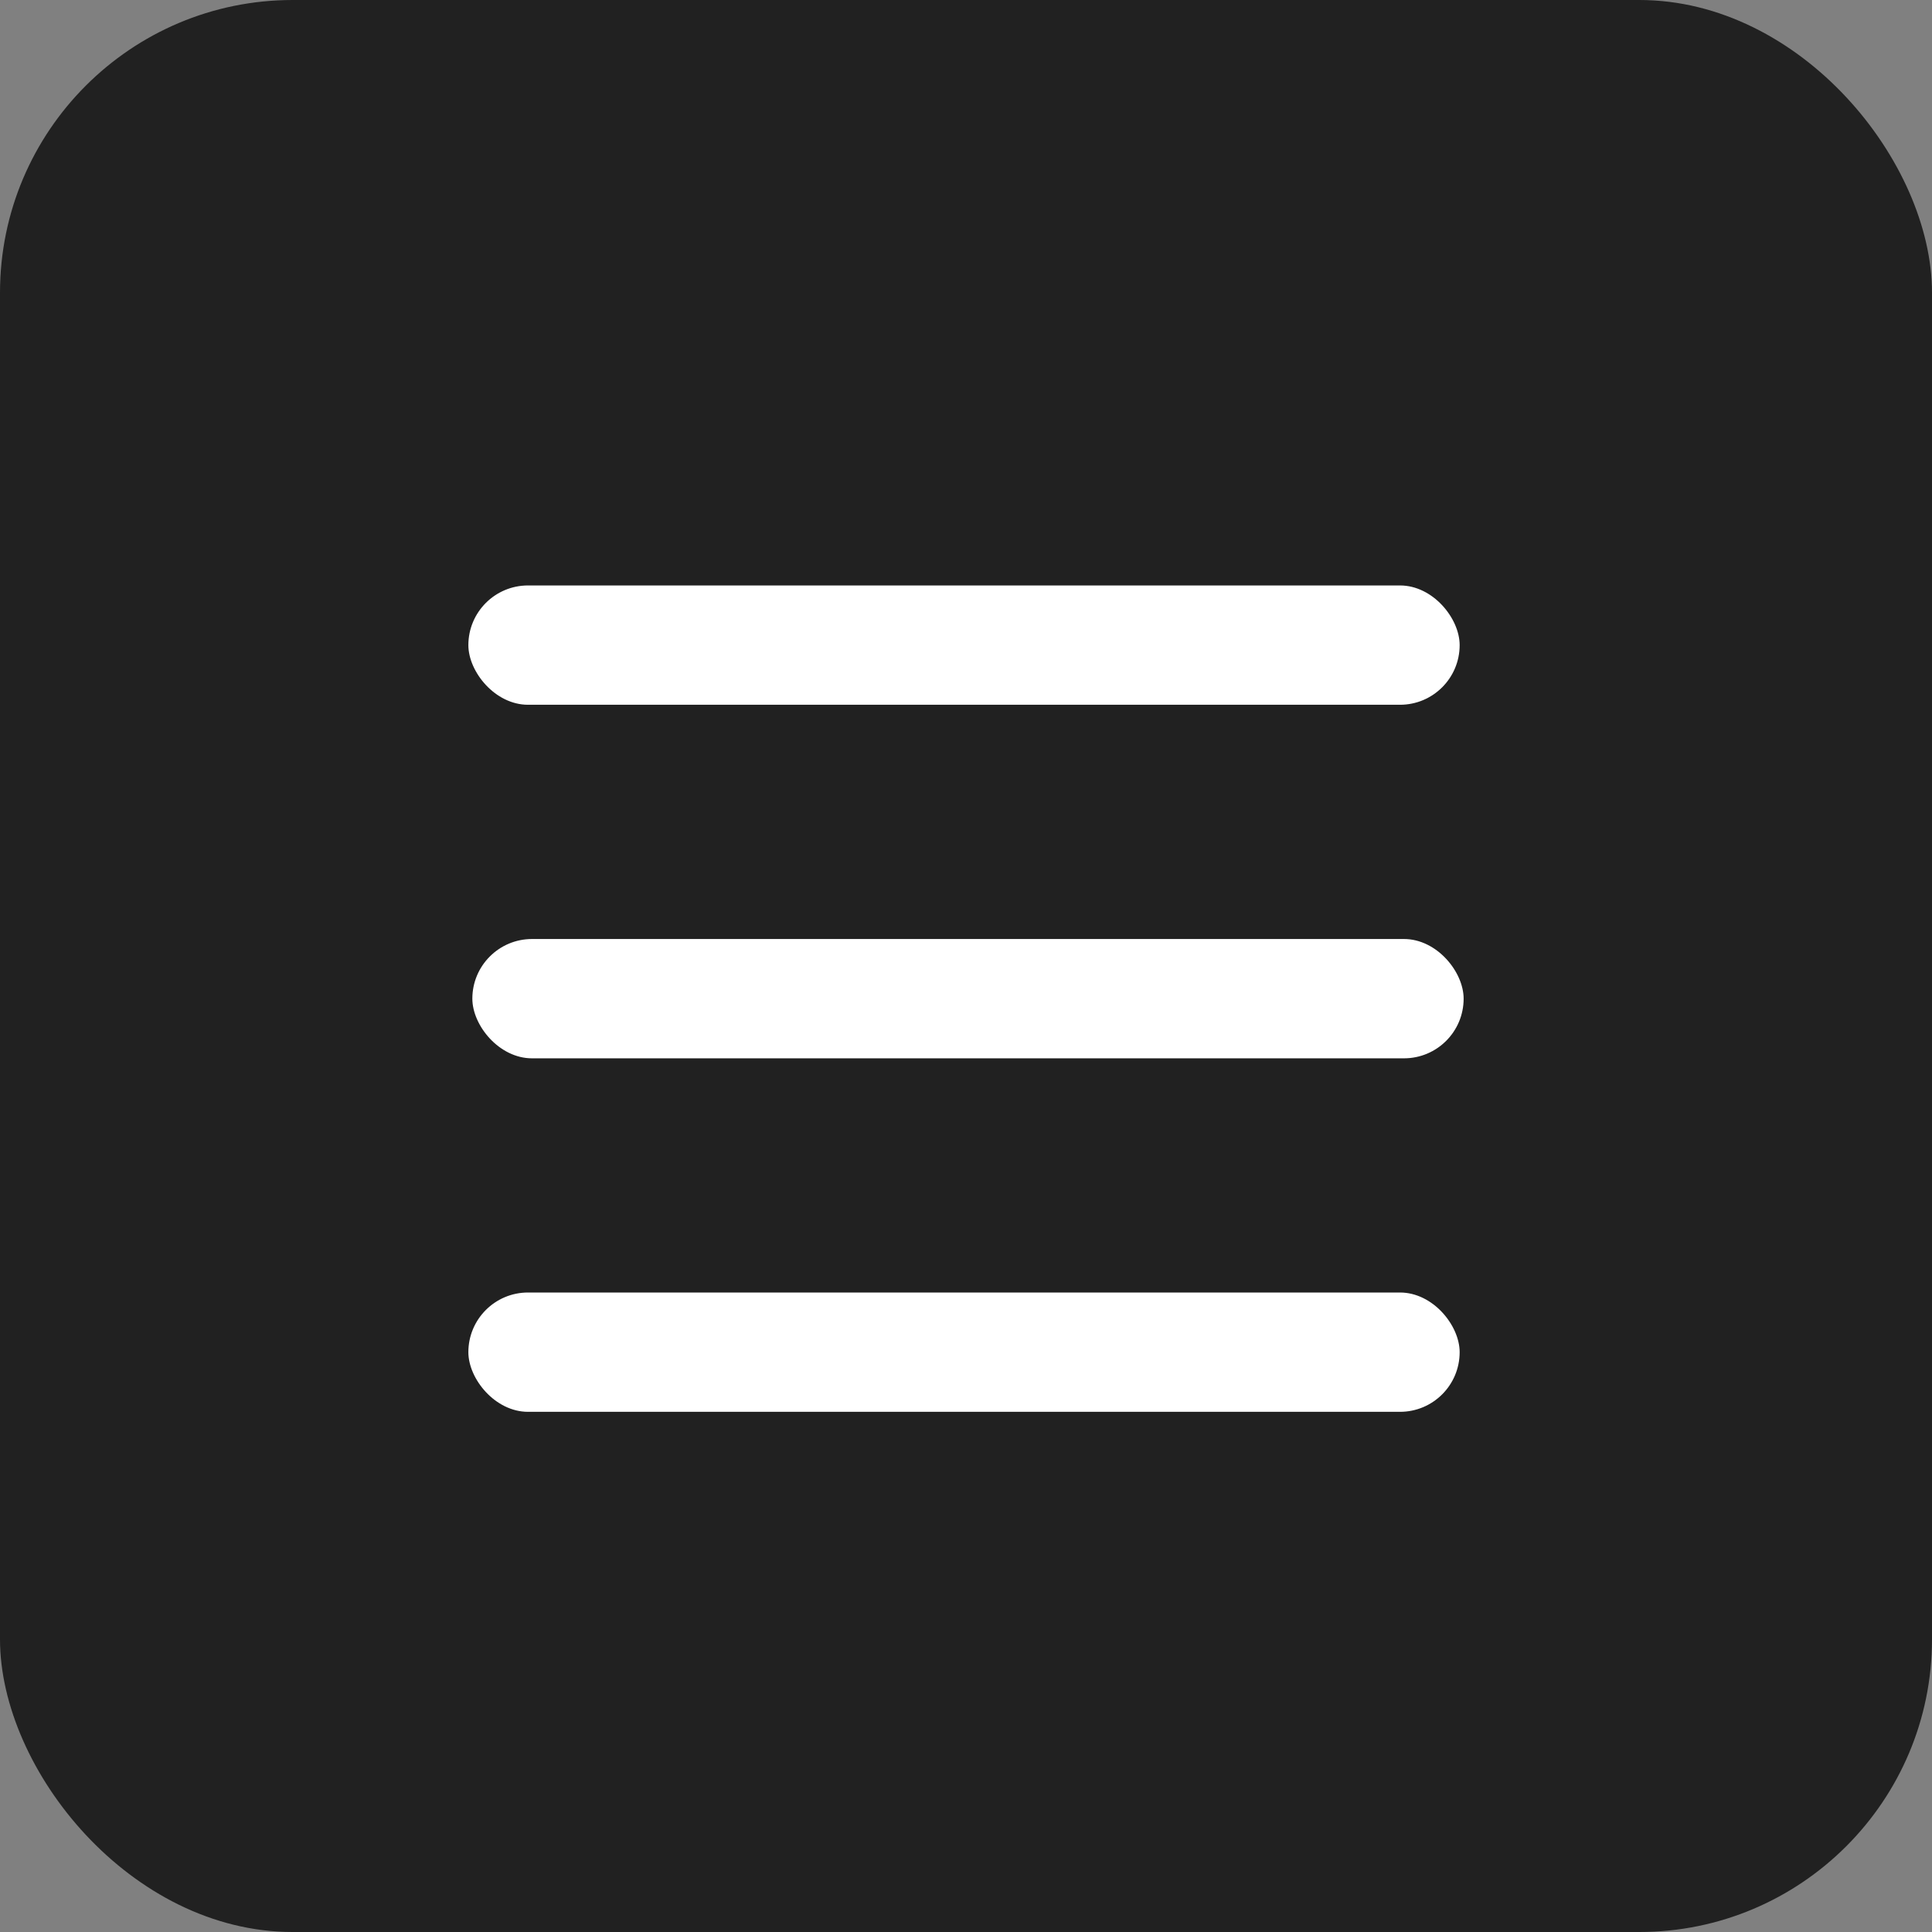 <svg width="33" height="33" viewBox="0 0 33 33" fill="none" xmlns="http://www.w3.org/2000/svg">
<rect x="0" y="0" width="33" height="33" fill="#808080" stroke="none"/>
<rect width="33" height="33" rx="5" fill="#212121"/>
<rect x="8" y="10" width="16.932" height="2.038" rx="1.019" fill="white"/>
<rect x="8.068" y="16.039" width="16.932" height="2.038" rx="1.019" fill="white"/>
<rect x="8" y="22.077" width="16.932" height="2.038" rx="1.019" fill="white"/>
</svg>
